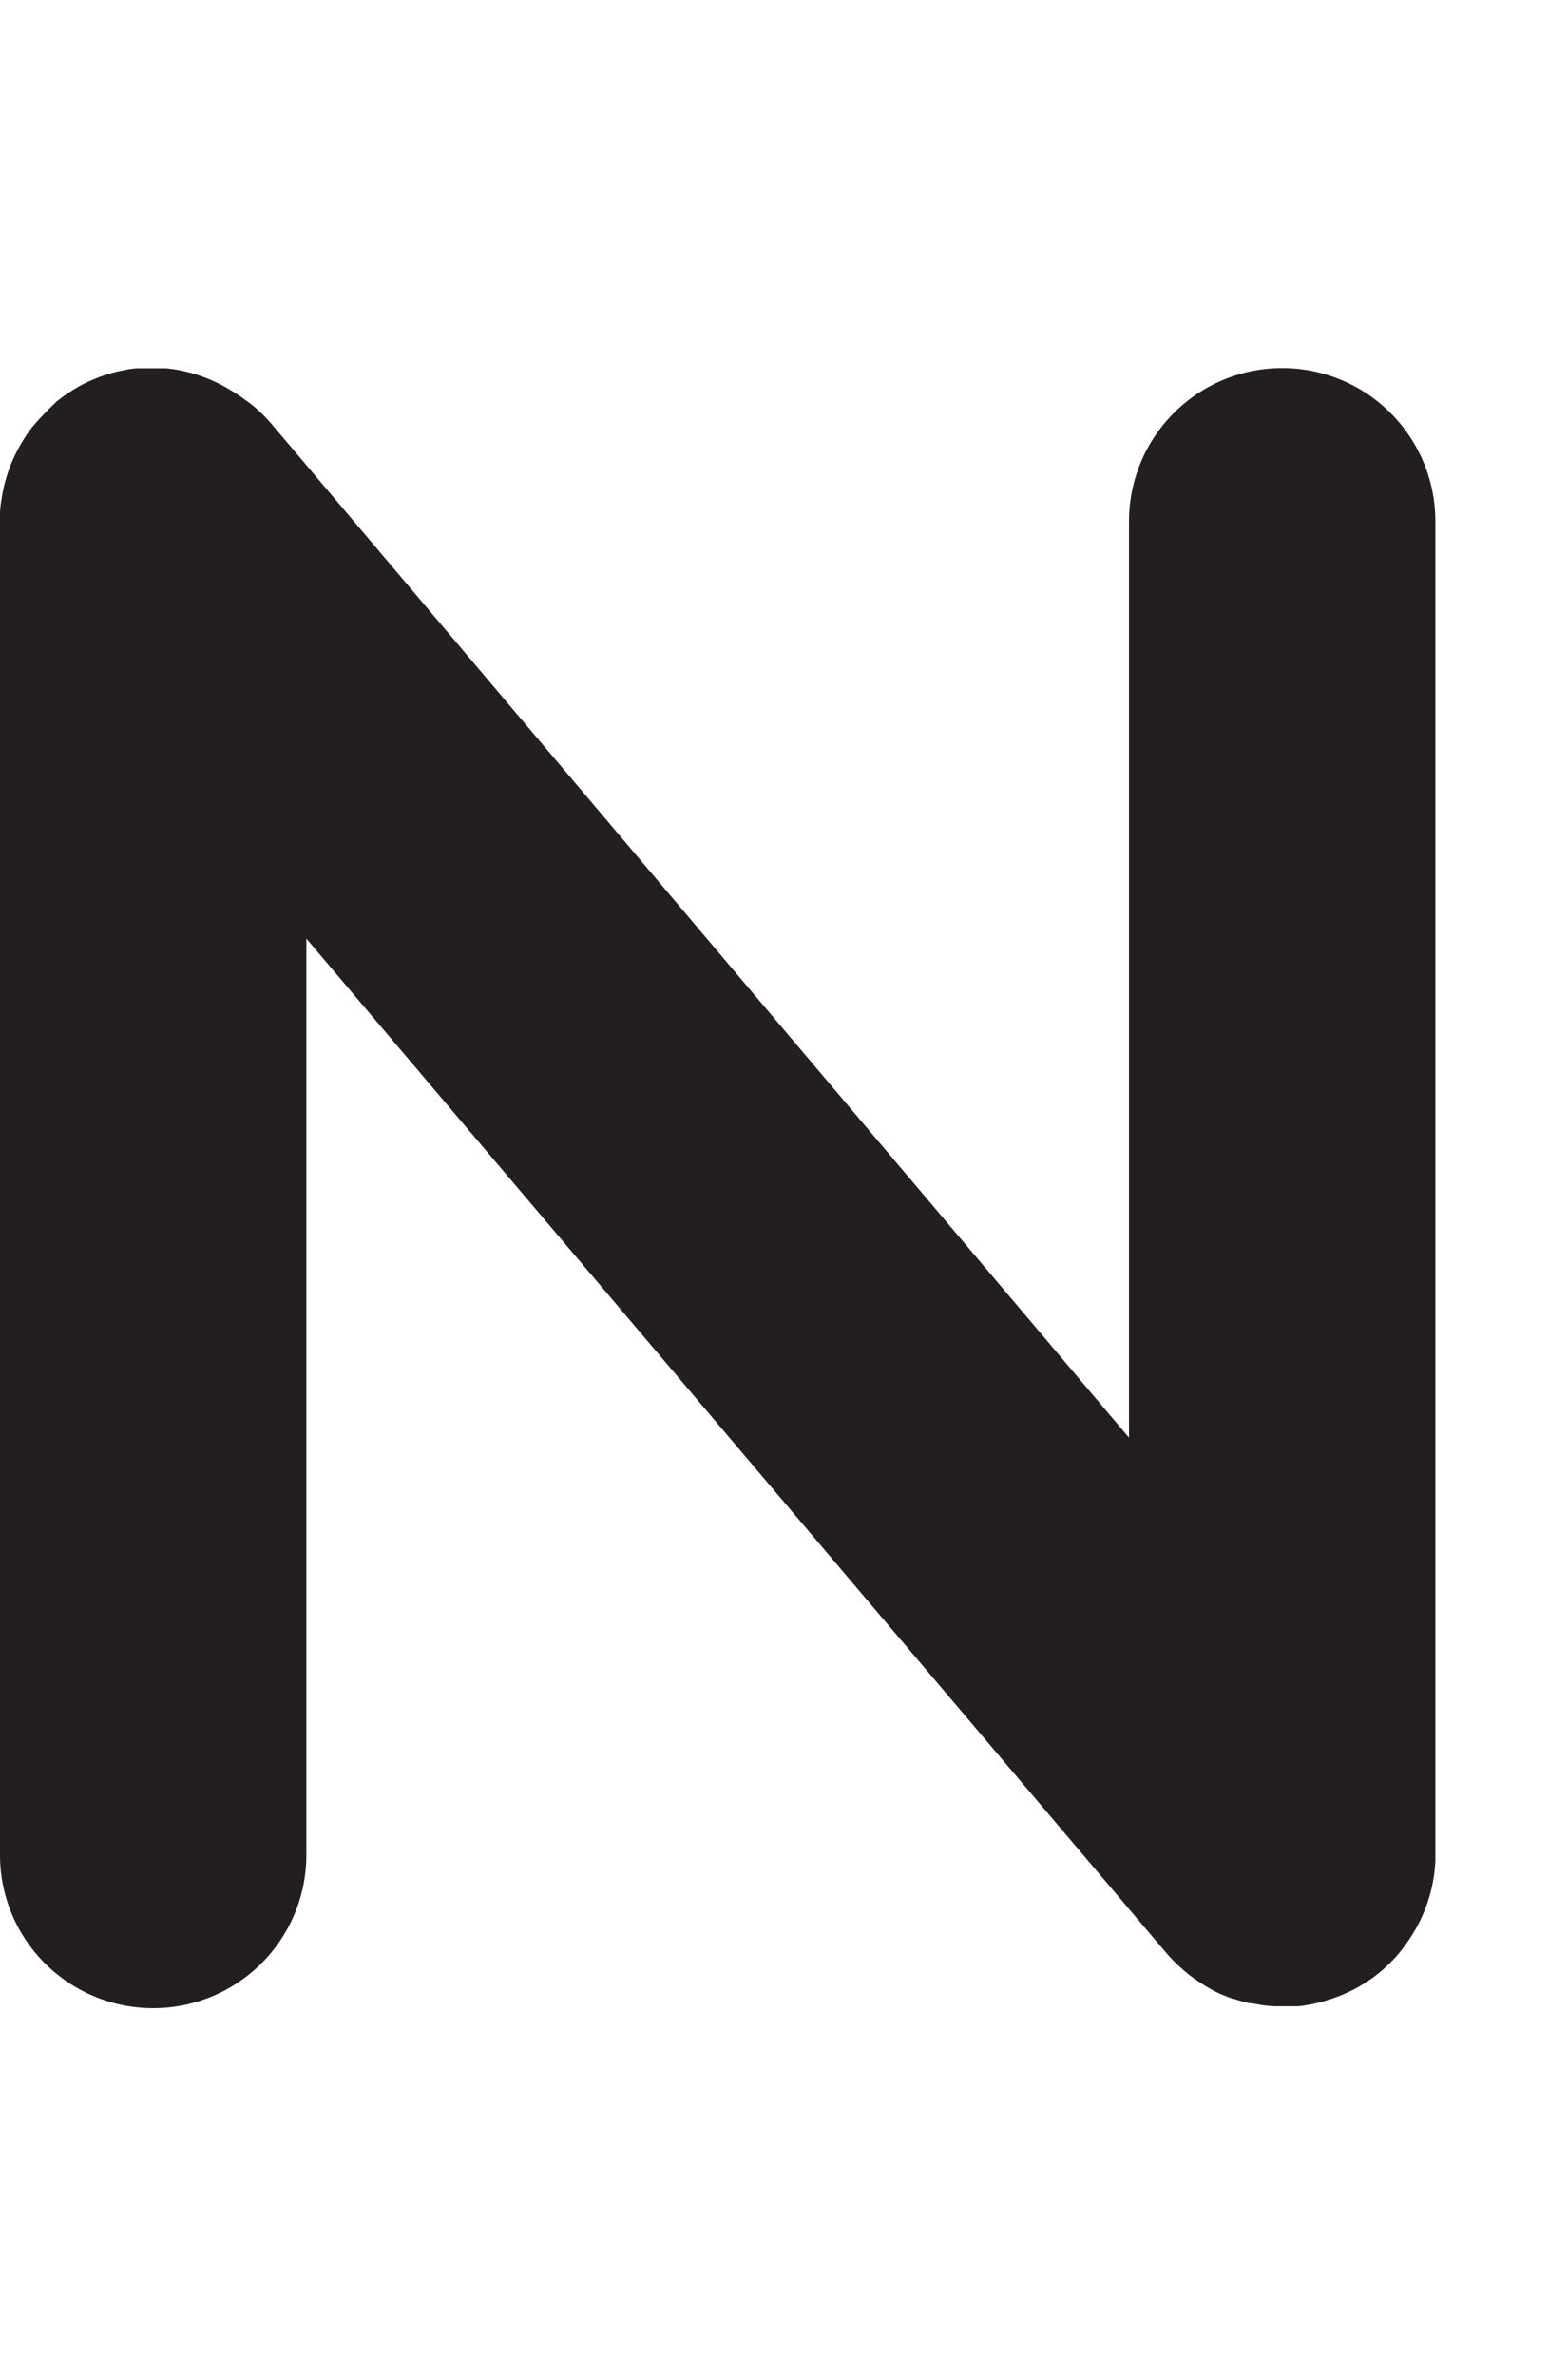 <svg id="Layer_1" data-name="Layer 1" xmlns="http://www.w3.org/2000/svg" width="132.05" height="200" viewBox="0 0 132.05 200"><title>_</title><path d="M3.35,35.22Q3,35.61,2.67,36l-0.15.2c-0.24.32-.45,0.66-0.66,1l-0.18.31c-0.2.36-.39,0.72-0.56,1.1a12.81,12.81,0,0,0-1,3.48Q0,42.72,0,43.32q0,0.28,0,.56V156.12a12.9,12.9,0,1,0,25.8,0V79l72.47,85.43,0,0c0.26,0.3.54,0.59,0.83,0.87l0.25,0.23c0.27,0.25.54,0.48,0.83,0.71l0.19,0.14c0.28,0.21.57,0.4,0.86,0.59l0.3,0.19c0.33,0.2.67,0.39,1,.55l0,0h0a12.88,12.88,0,0,0,1.32.53l0.08,0a12.93,12.93,0,0,0,1.29.36l0.18,0c0.4,0.08.8,0.15,1.21,0.2s0.76,0.06,1.15.06h0.27q0.49,0,1,0h0.2c0.33,0,.66-0.08,1-0.13l0.39-.08,0.58-.13,0.44-.13,0.51-.16,0.44-.16,0.49-.19,0.44-.2,0.46-.22,0.44-.24,0.43-.25,0.44-.29,0.39-.27,0.43-.34,0.27-.22,0.18-.16h0l0,0a13,13,0,0,0,1-1c0.28-.31.54-0.63,0.79-1l0.06-.08a12.92,12.92,0,0,0,.72-1.1l0,0a12.8,12.8,0,0,0,1.64-4.71q0.08-.6.11-1.21h0v0q0-.28,0-0.56V43.88a12.9,12.9,0,0,0-25.8,0V121L22.77,35.57l0,0-0.12-.13h0l0,0a13,13,0,0,0-1-1c-0.3-.28-0.63-0.53-1-0.78l-0.14-.11a12.93,12.93,0,0,0-1.11-.72l-0.08-.05A12.82,12.82,0,0,0,14,31H14q-0.53,0-1.07,0H12.66l-0.79,0-0.4,0-0.64.08-0.41.08-0.62.13-0.41.11-0.61.19-0.38.13-0.68.28-0.28.12q-0.47.22-.91,0.47l-0.25.15-0.65.41-0.3.21-0.59.45L4.56,34l-0.08.07Q4,34.53,3.57,35Z" fill="#231f20"/></svg>
